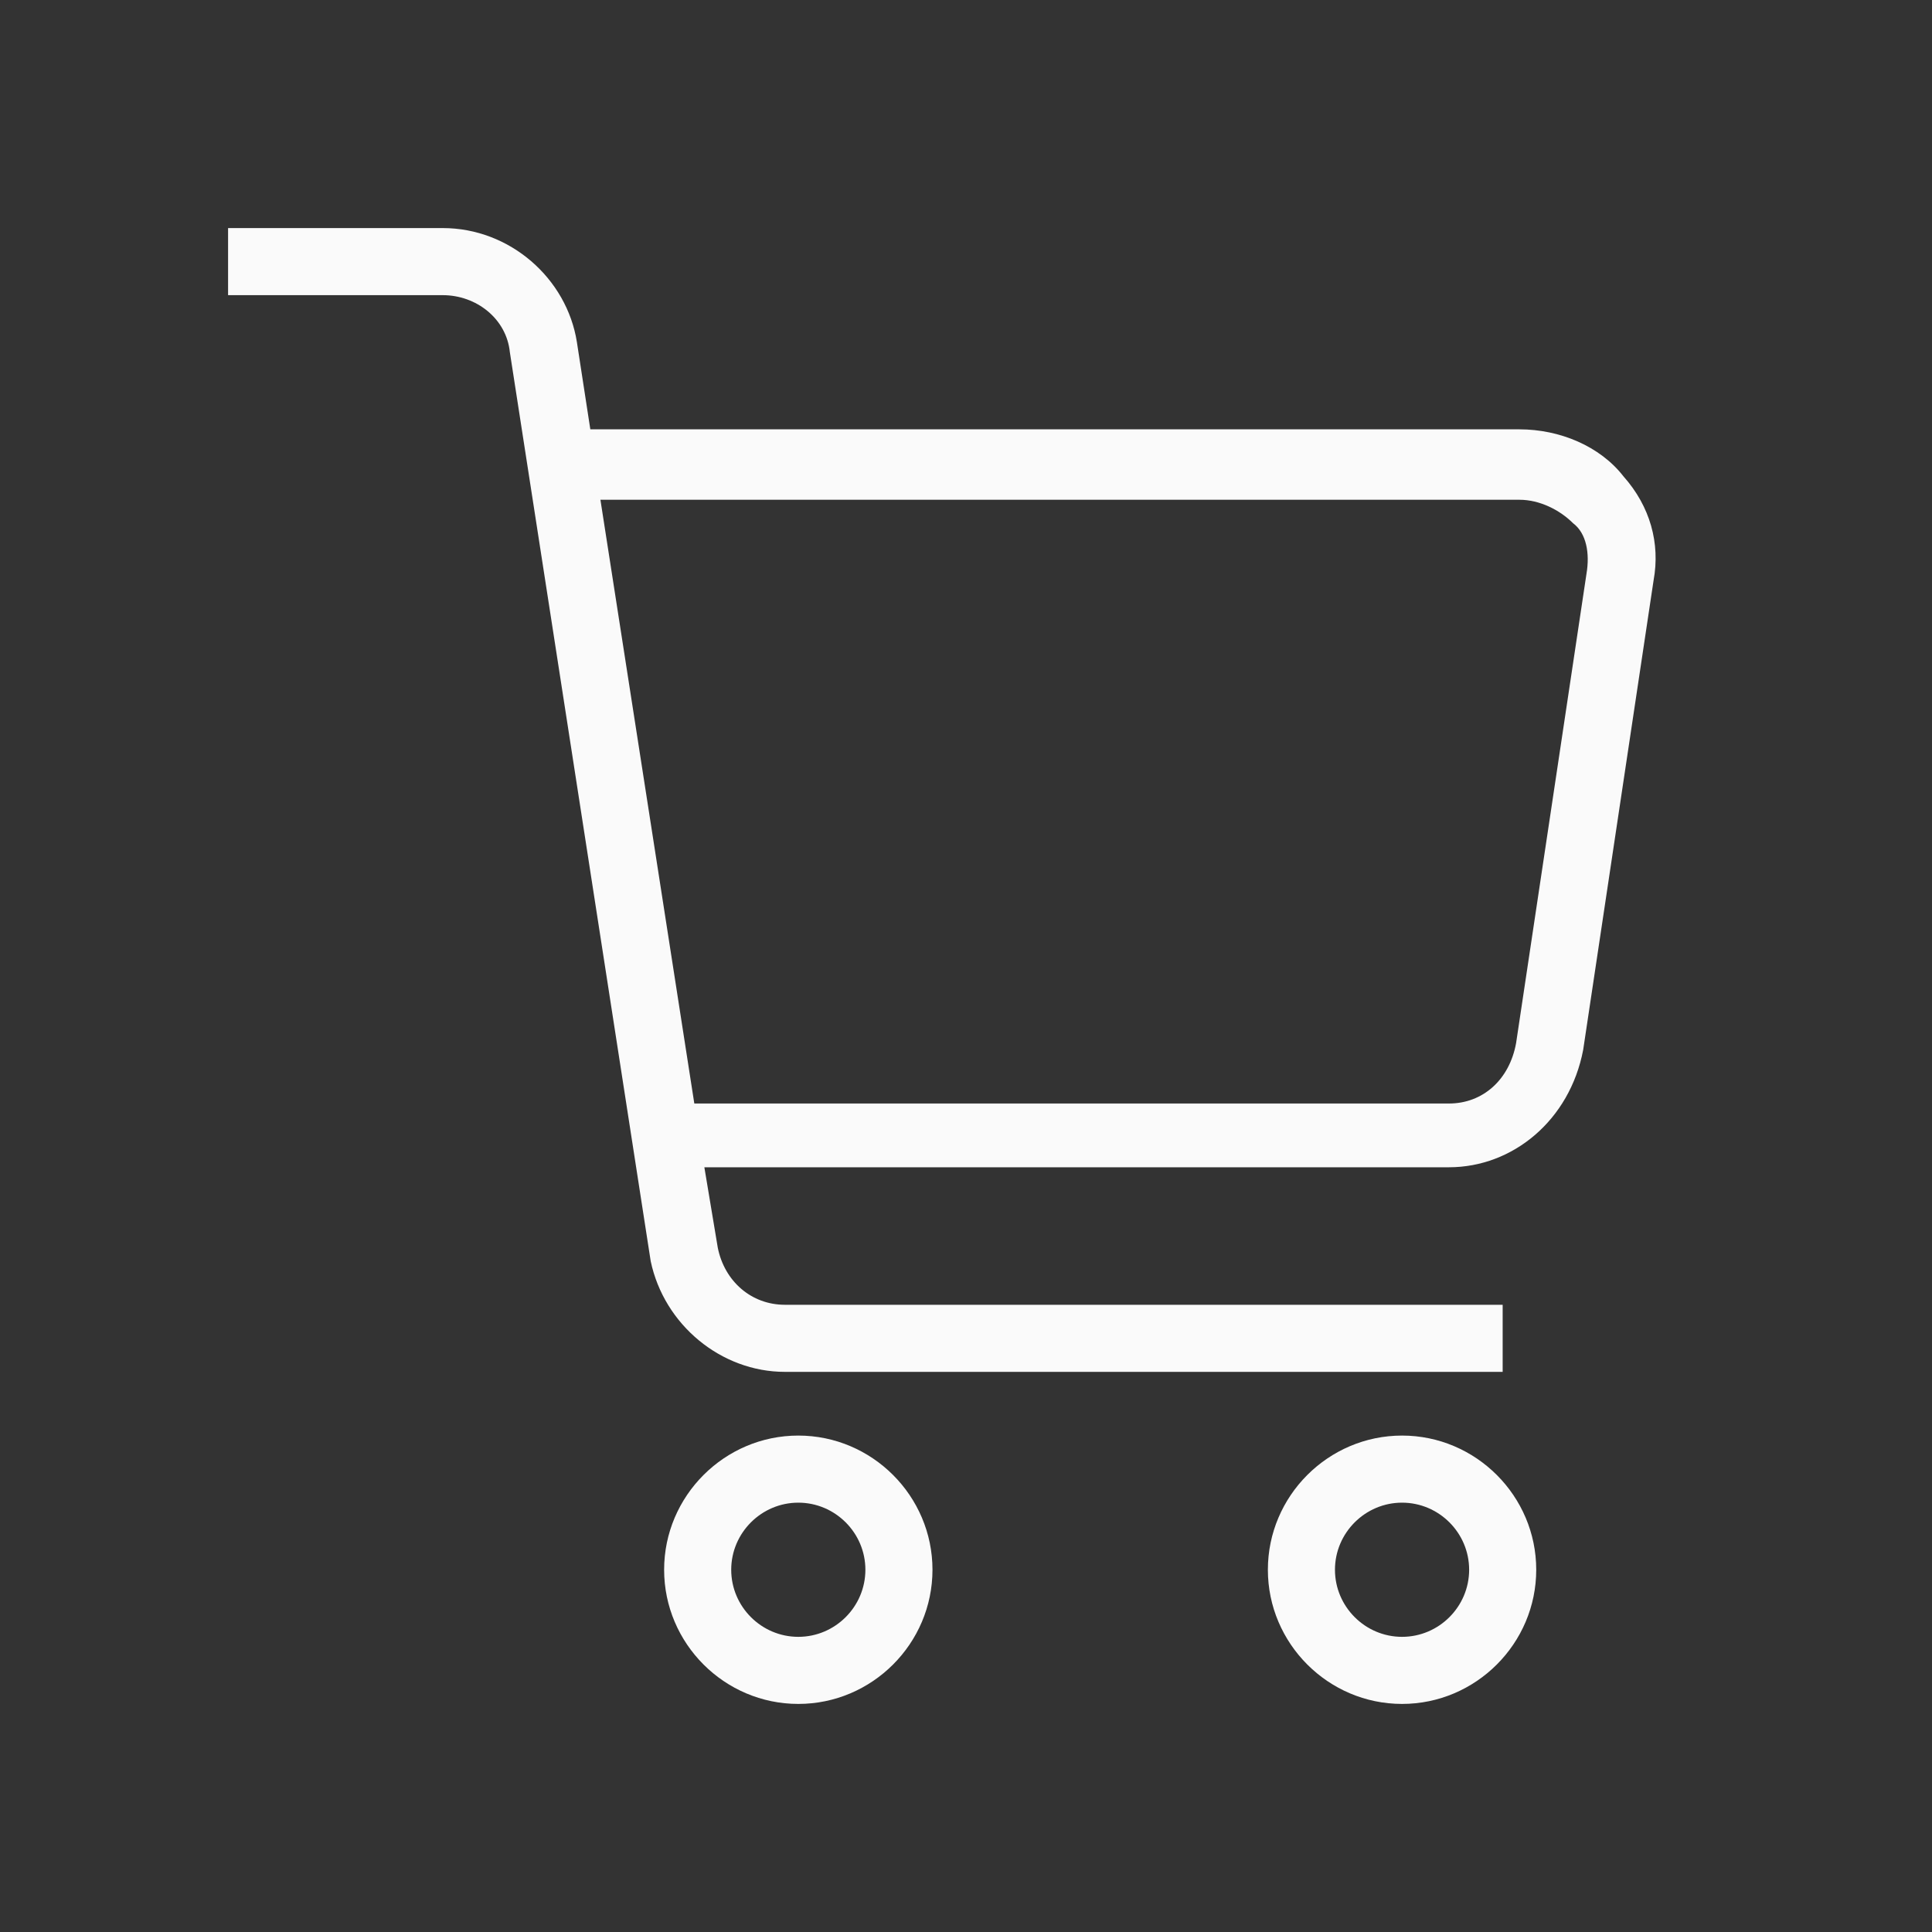 <svg width="40" height="40" viewBox="0 0 40 40" fill="none" xmlns="http://www.w3.org/2000/svg">
<rect x="0" y="0" width="40" height="40" fill="#333333" stroke="none"/>
<path d="M16.528 29.722C15 29.722 13.75 30.972 13.75 32.5C13.75 34.028 15 35.278 16.528 35.278C18.056 35.278 19.306 34.028 19.306 32.5C19.306 30.972 18.056 29.722 16.528 29.722ZM16.528 33.889C15.764 33.889 15.139 33.264 15.139 32.5C15.139 31.736 15.764 31.111 16.528 31.111C17.292 31.111 17.917 31.736 17.917 32.5C17.917 33.264 17.292 33.889 16.528 33.889Z" fill="#FAFAFA"/>
<path d="M29.028 29.722C27.5 29.722 26.25 30.972 26.25 32.5C26.25 34.028 27.5 35.278 29.028 35.278C30.556 35.278 31.806 34.028 31.806 32.5C31.806 30.972 30.556 29.722 29.028 29.722ZM29.028 33.889C28.264 33.889 27.639 33.264 27.639 32.5C27.639 31.736 28.264 31.111 29.028 31.111C29.792 31.111 30.417 31.736 30.417 32.5C30.417 33.264 29.792 33.889 29.028 33.889Z" fill="#FAFAFA"/>
<path d="M33.611 9.861C33.125 9.236 32.292 8.889 31.458 8.889H12.222L11.944 7.083C11.736 5.764 10.556 4.722 9.167 4.722H4.722V6.111H9.167C9.861 6.111 10.486 6.597 10.556 7.292L13.472 26.111C13.75 27.43 14.931 28.403 16.25 28.403H31.111V27.014H16.25C15.556 27.014 15 26.528 14.861 25.833L14.583 24.167H30C31.32 24.167 32.5 23.194 32.778 21.736L34.236 12.014C34.375 11.25 34.167 10.486 33.611 9.861ZM32.847 11.875L31.389 21.597C31.25 22.361 30.695 22.847 30 22.847H14.375L12.431 10.347H31.458C31.875 10.347 32.292 10.556 32.569 10.833C32.847 11.042 32.917 11.458 32.847 11.875Z" fill="#FAFAFA"/>
</svg>
